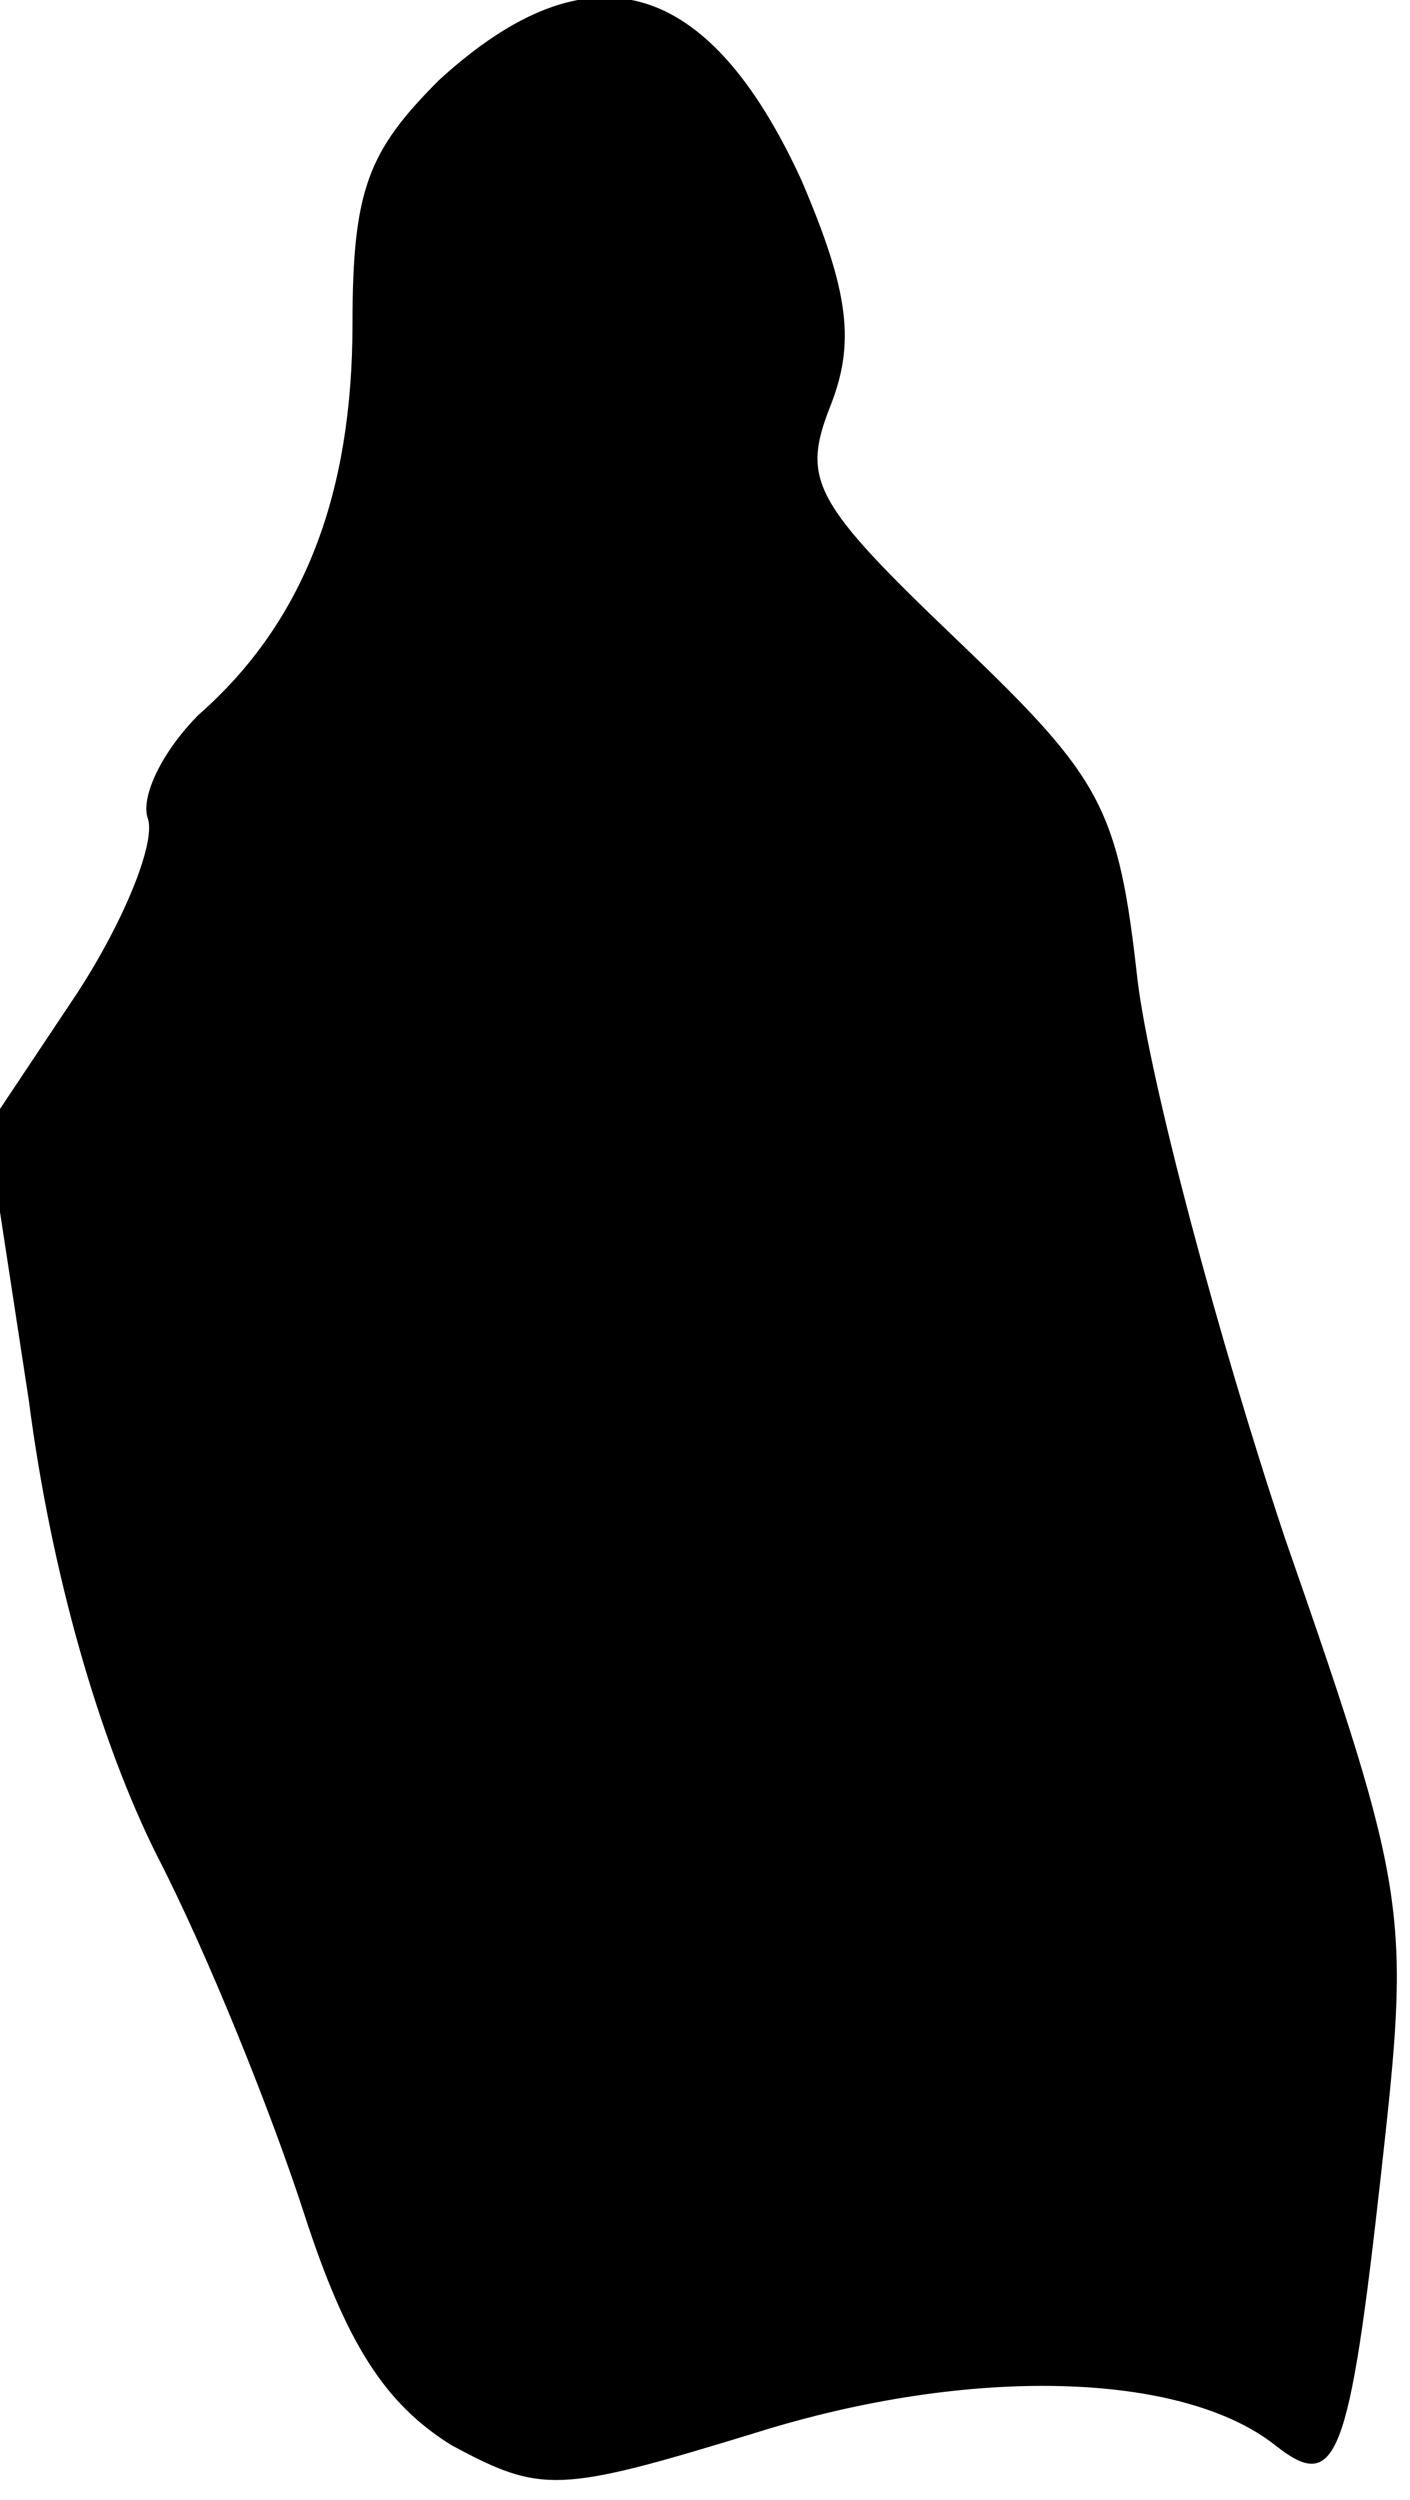 <?xml version="1.0" standalone="no"?>
<!DOCTYPE svg PUBLIC "-//W3C//DTD SVG 20010904//EN"
 "http://www.w3.org/TR/2001/REC-SVG-20010904/DTD/svg10.dtd">
<svg version="1.0" xmlns="http://www.w3.org/2000/svg"
 width="44pt" height="78pt" viewBox="0 0 44 78"
 preserveAspectRatio="xMidYMid meet">
<g transform="translate(0,78) scale(0.1,-0.1)"
fill="#000000" stroke="none">
<path fill="#000000" stroke="none" d="M137 755 c-22 -22 -27 -34 -27 -76 0
-53 -15 -93 -48 -122 -11 -11 -18 -25 -16 -32 3 -7 -7 -32 -22 -55 l-28 -42
13 -85 c7 -54 22 -106 40 -142 16 -31 36 -81 46 -112 13 -40 25 -59 46 -72 28
-15 33 -15 95 4 67 21 133 19 162 -4 19 -15 23 -5 33 85 9 81 9 86 -30 198
-21 63 -42 142 -46 174 -6 54 -11 63 -56 106 -45 43 -49 50 -40 73 8 20 6 36
-9 71 -29 63 -66 74 -113 31z"/>
</g>
</svg>
